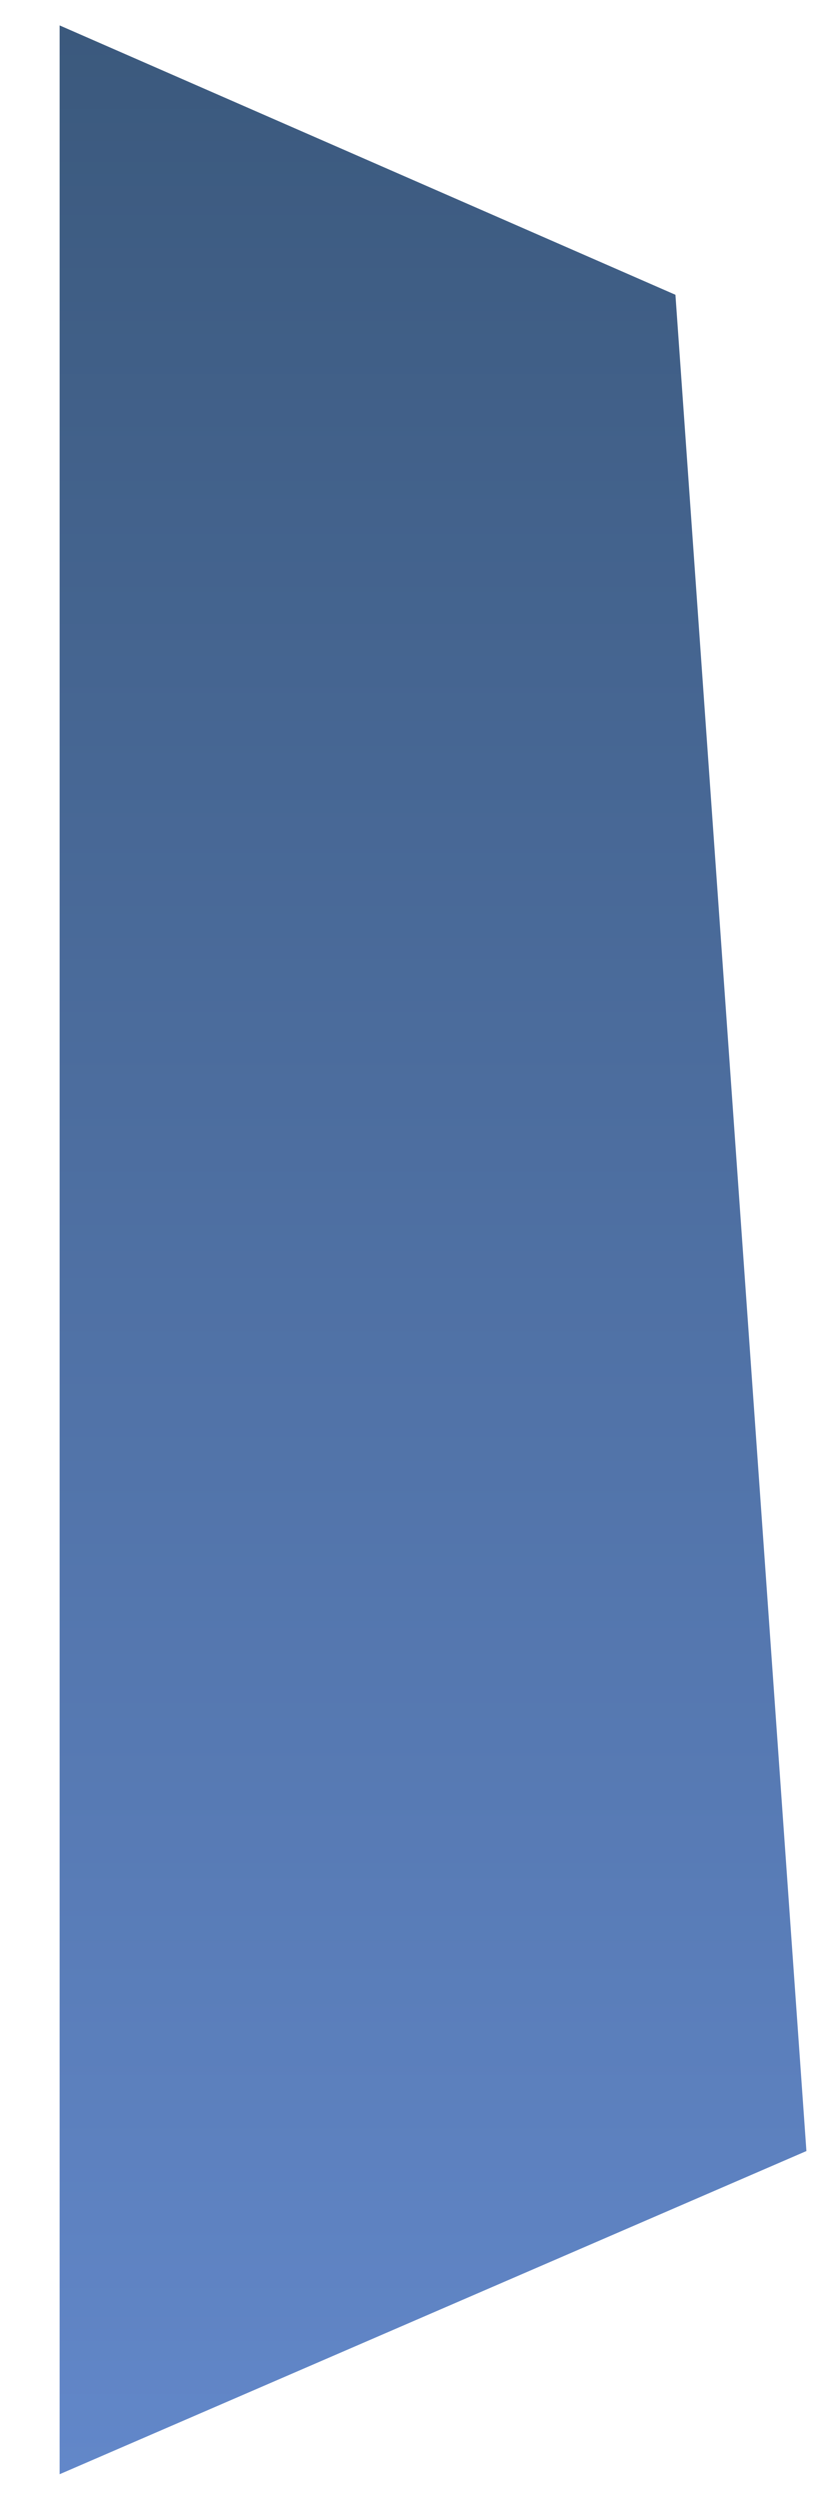 <svg width="12" height="36" viewBox="0 0 12 36" fill="none" xmlns="http://www.w3.org/2000/svg">
<path fill-rule="evenodd" clip-rule="evenodd" d="M11.617 30.975L0.859 35.629V0.366L9.73 4.245L11.617 30.975Z" fill="url(#paint0_linear_71_2865)"/>
<defs>
<linearGradient id="paint0_linear_71_2865" x1="6.239" y1="35.65" x2="6.239" y2="0.391" gradientUnits="userSpaceOnUse">
<stop stop-color="#6287C9"/>
<stop offset="1" stop-color="#3B597D"/>
</linearGradient>
</defs>
</svg>
